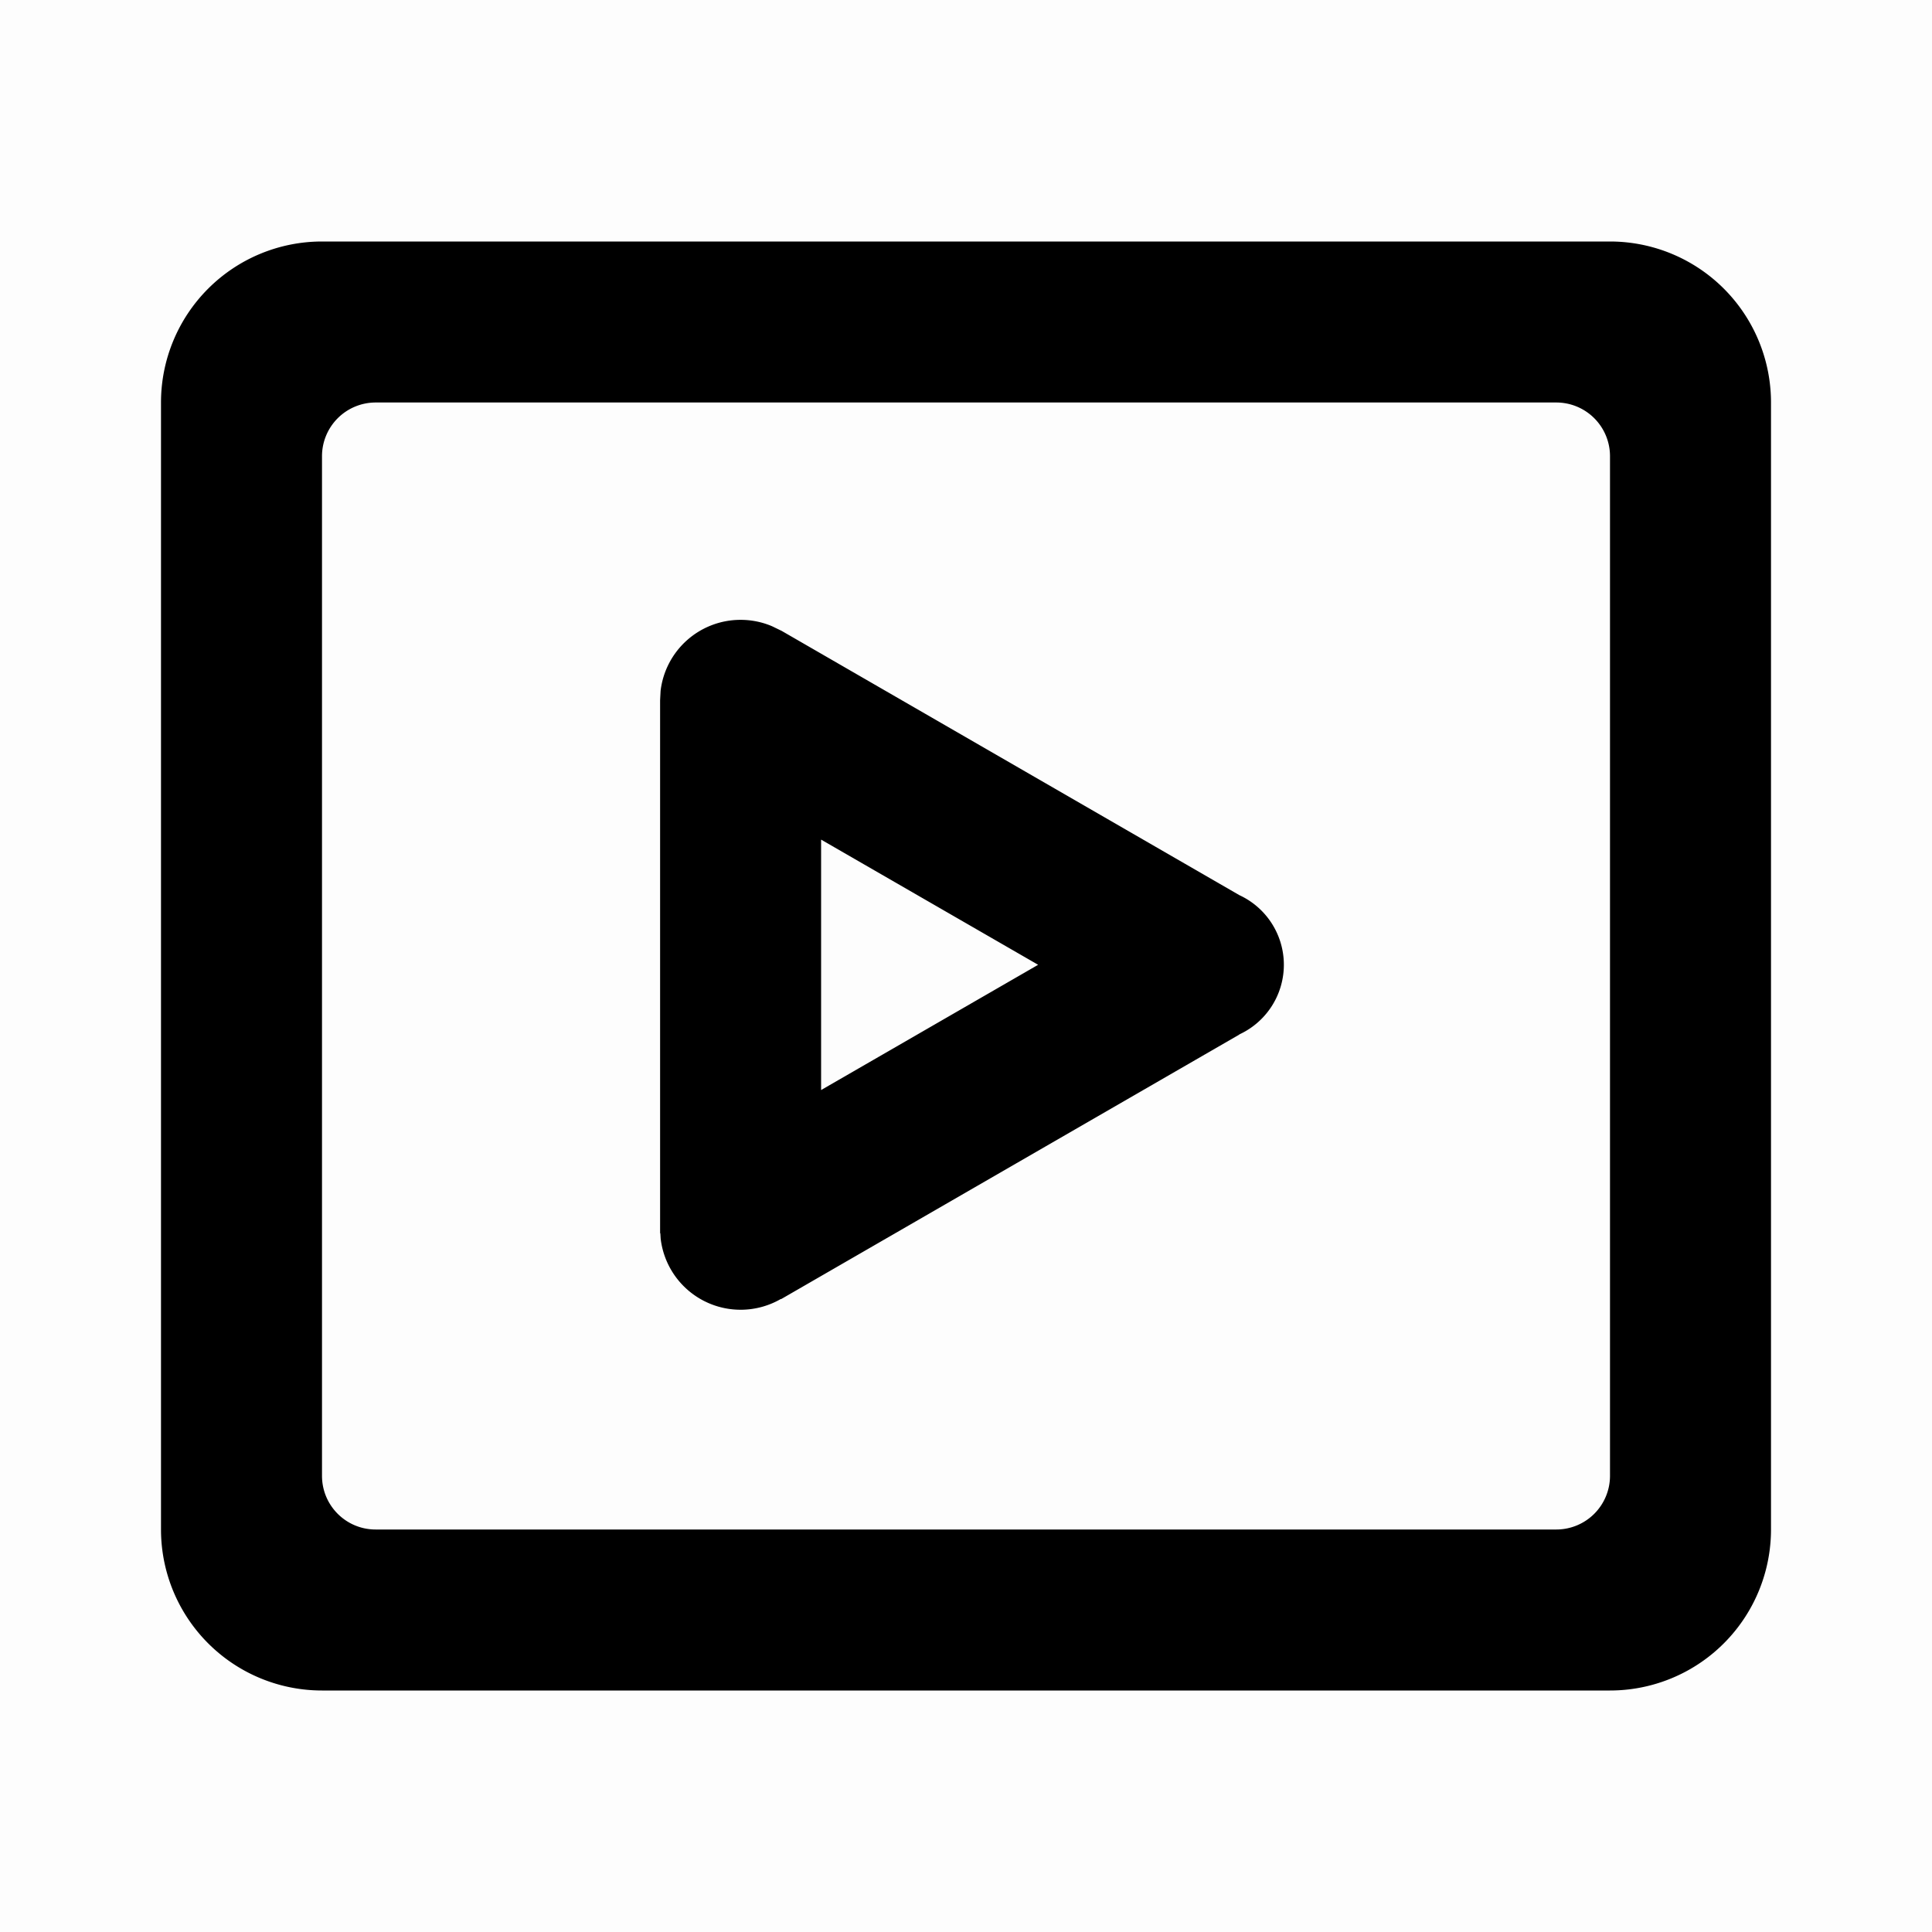 <svg viewBox="0 0 24 24" xmlns="http://www.w3.org/2000/svg"><path fill-rule="evenodd" clip-rule="evenodd" d="M4 3a2 2 0 00-2 2v14a2 2 0 002 2h16a2 2 0 002-2V5a2 2 0 00-2-2H4zm.666 2A.667.667 0 004 5.667v12.666c0 .369.298.667.666.667h14.667a.667.667 0 00.667-.667V5.667A.667.667 0 0019.333 5H4.666z"></path><path opacity="0.01" d="M0 0h24v24H0z"></path><path fill-rule="evenodd" clip-rule="evenodd" d="M9.2 7.7c.138 0 .27.028.39.079l.12.058 5.686 3.283a.953.953 0 01-.001 1.73v.002l-5.688 3.284-.01.002a1 1 0 01-1.49-.751l-.004-.067H8.2V8.7l.006-.117A1 1 0 019.2 7.7zm1 2.73v3.111l2.696-1.556L10.2 10.43z"></path></svg>